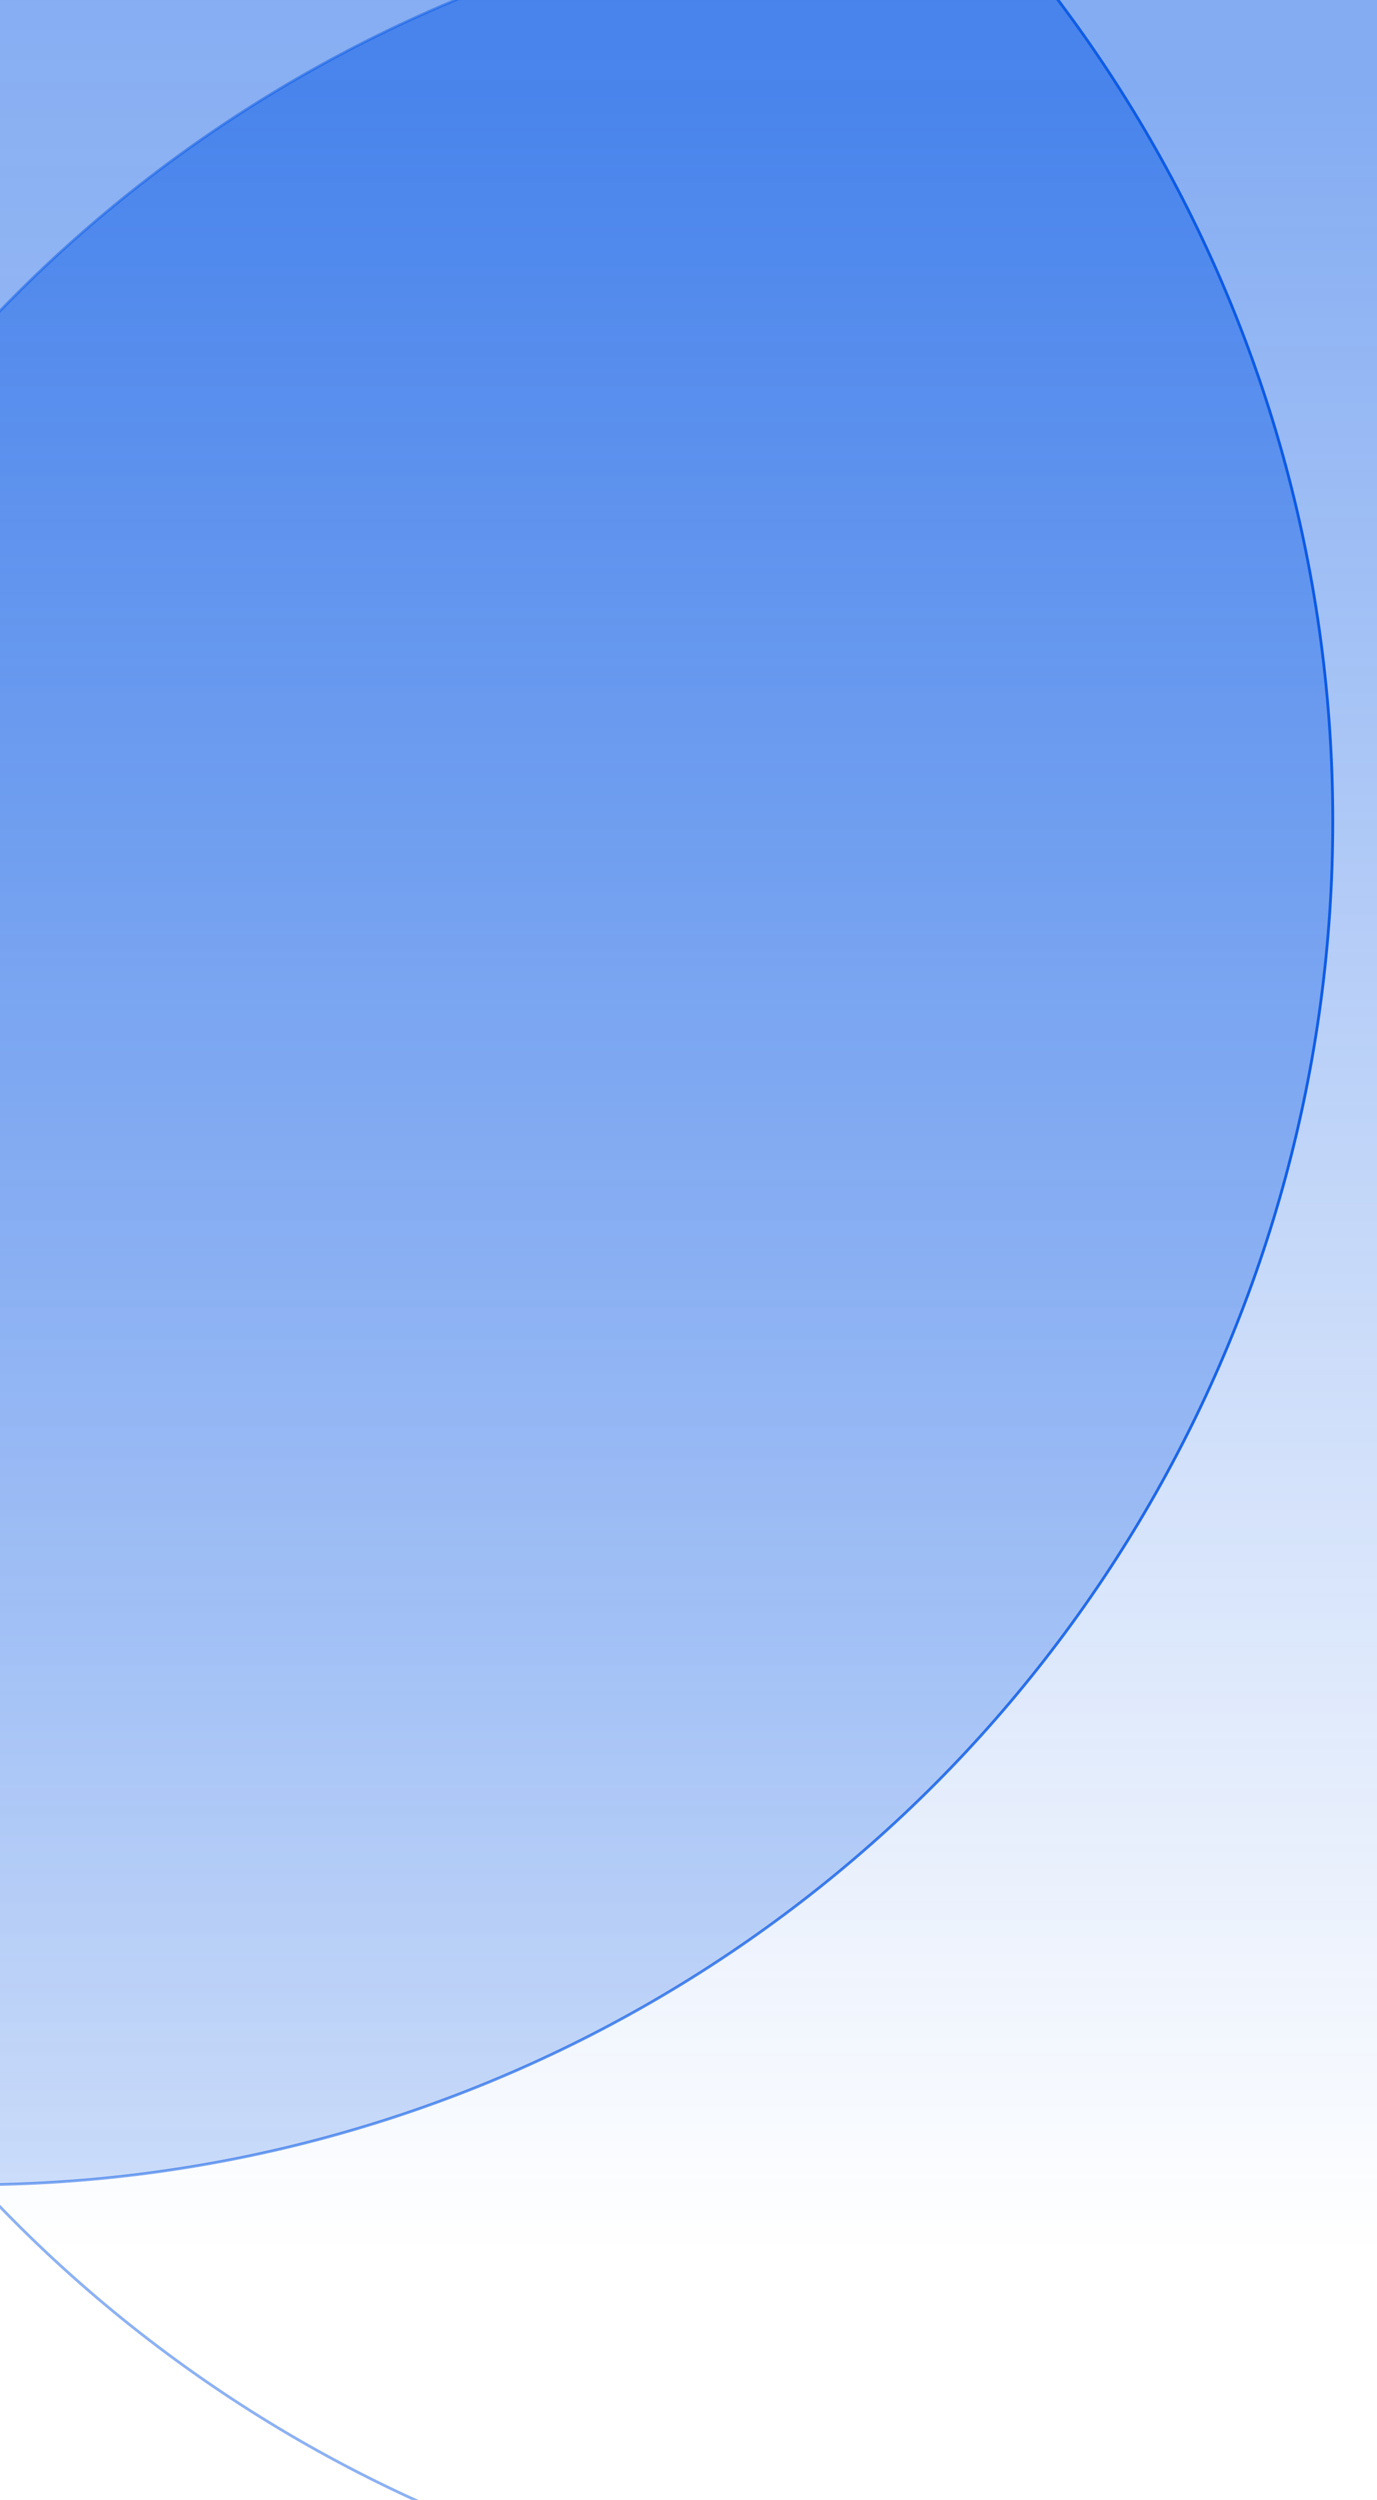 <svg width="404" height="733" viewBox="0 0 404 733" fill="none" xmlns="http://www.w3.org/2000/svg">
<circle cx="-8.819" cy="240.759" r="399.844" fill="url(#paint0_linear_1_412)" stroke="url(#paint1_linear_1_412)" stroke-width="0.826"/>
<circle cx="287.457" cy="369.096" r="399.844" fill="url(#paint2_linear_1_412)" stroke="url(#paint3_radial_1_412)" stroke-width="0.826"/>
<defs>
<linearGradient id="paint0_linear_1_412" x1="-8.819" y1="-159.498" x2="-8.819" y2="641.016" gradientUnits="userSpaceOnUse">
<stop stop-color="#0959E5" stop-opacity="0.56"/>
<stop offset="1" stop-color="#0959E5" stop-opacity="0.2"/>
</linearGradient>
<linearGradient id="paint1_linear_1_412" x1="410.41" y1="200.965" x2="-516.891" y2="406.415" gradientUnits="userSpaceOnUse">
<stop stop-color="#0959E5"/>
<stop offset="1" stop-color="#0959E5" stop-opacity="0"/>
</linearGradient>
<linearGradient id="paint2_linear_1_412" x1="287.71" y1="23.371" x2="287.71" y2="660.338" gradientUnits="userSpaceOnUse">
<stop stop-color="#0959E5" stop-opacity="0.5"/>
<stop offset="1" stop-color="#0959E5" stop-opacity="0"/>
</linearGradient>
<radialGradient id="paint3_radial_1_412" cx="0" cy="0" r="1" gradientUnits="userSpaceOnUse" gradientTransform="translate(287.457 369.096) rotate(89.968) scale(829.203)">
<stop offset="0.047" stop-color="#0959E5" stop-opacity="0"/>
<stop offset="1" stop-color="#0959E5"/>
</radialGradient>
</defs>
</svg>
